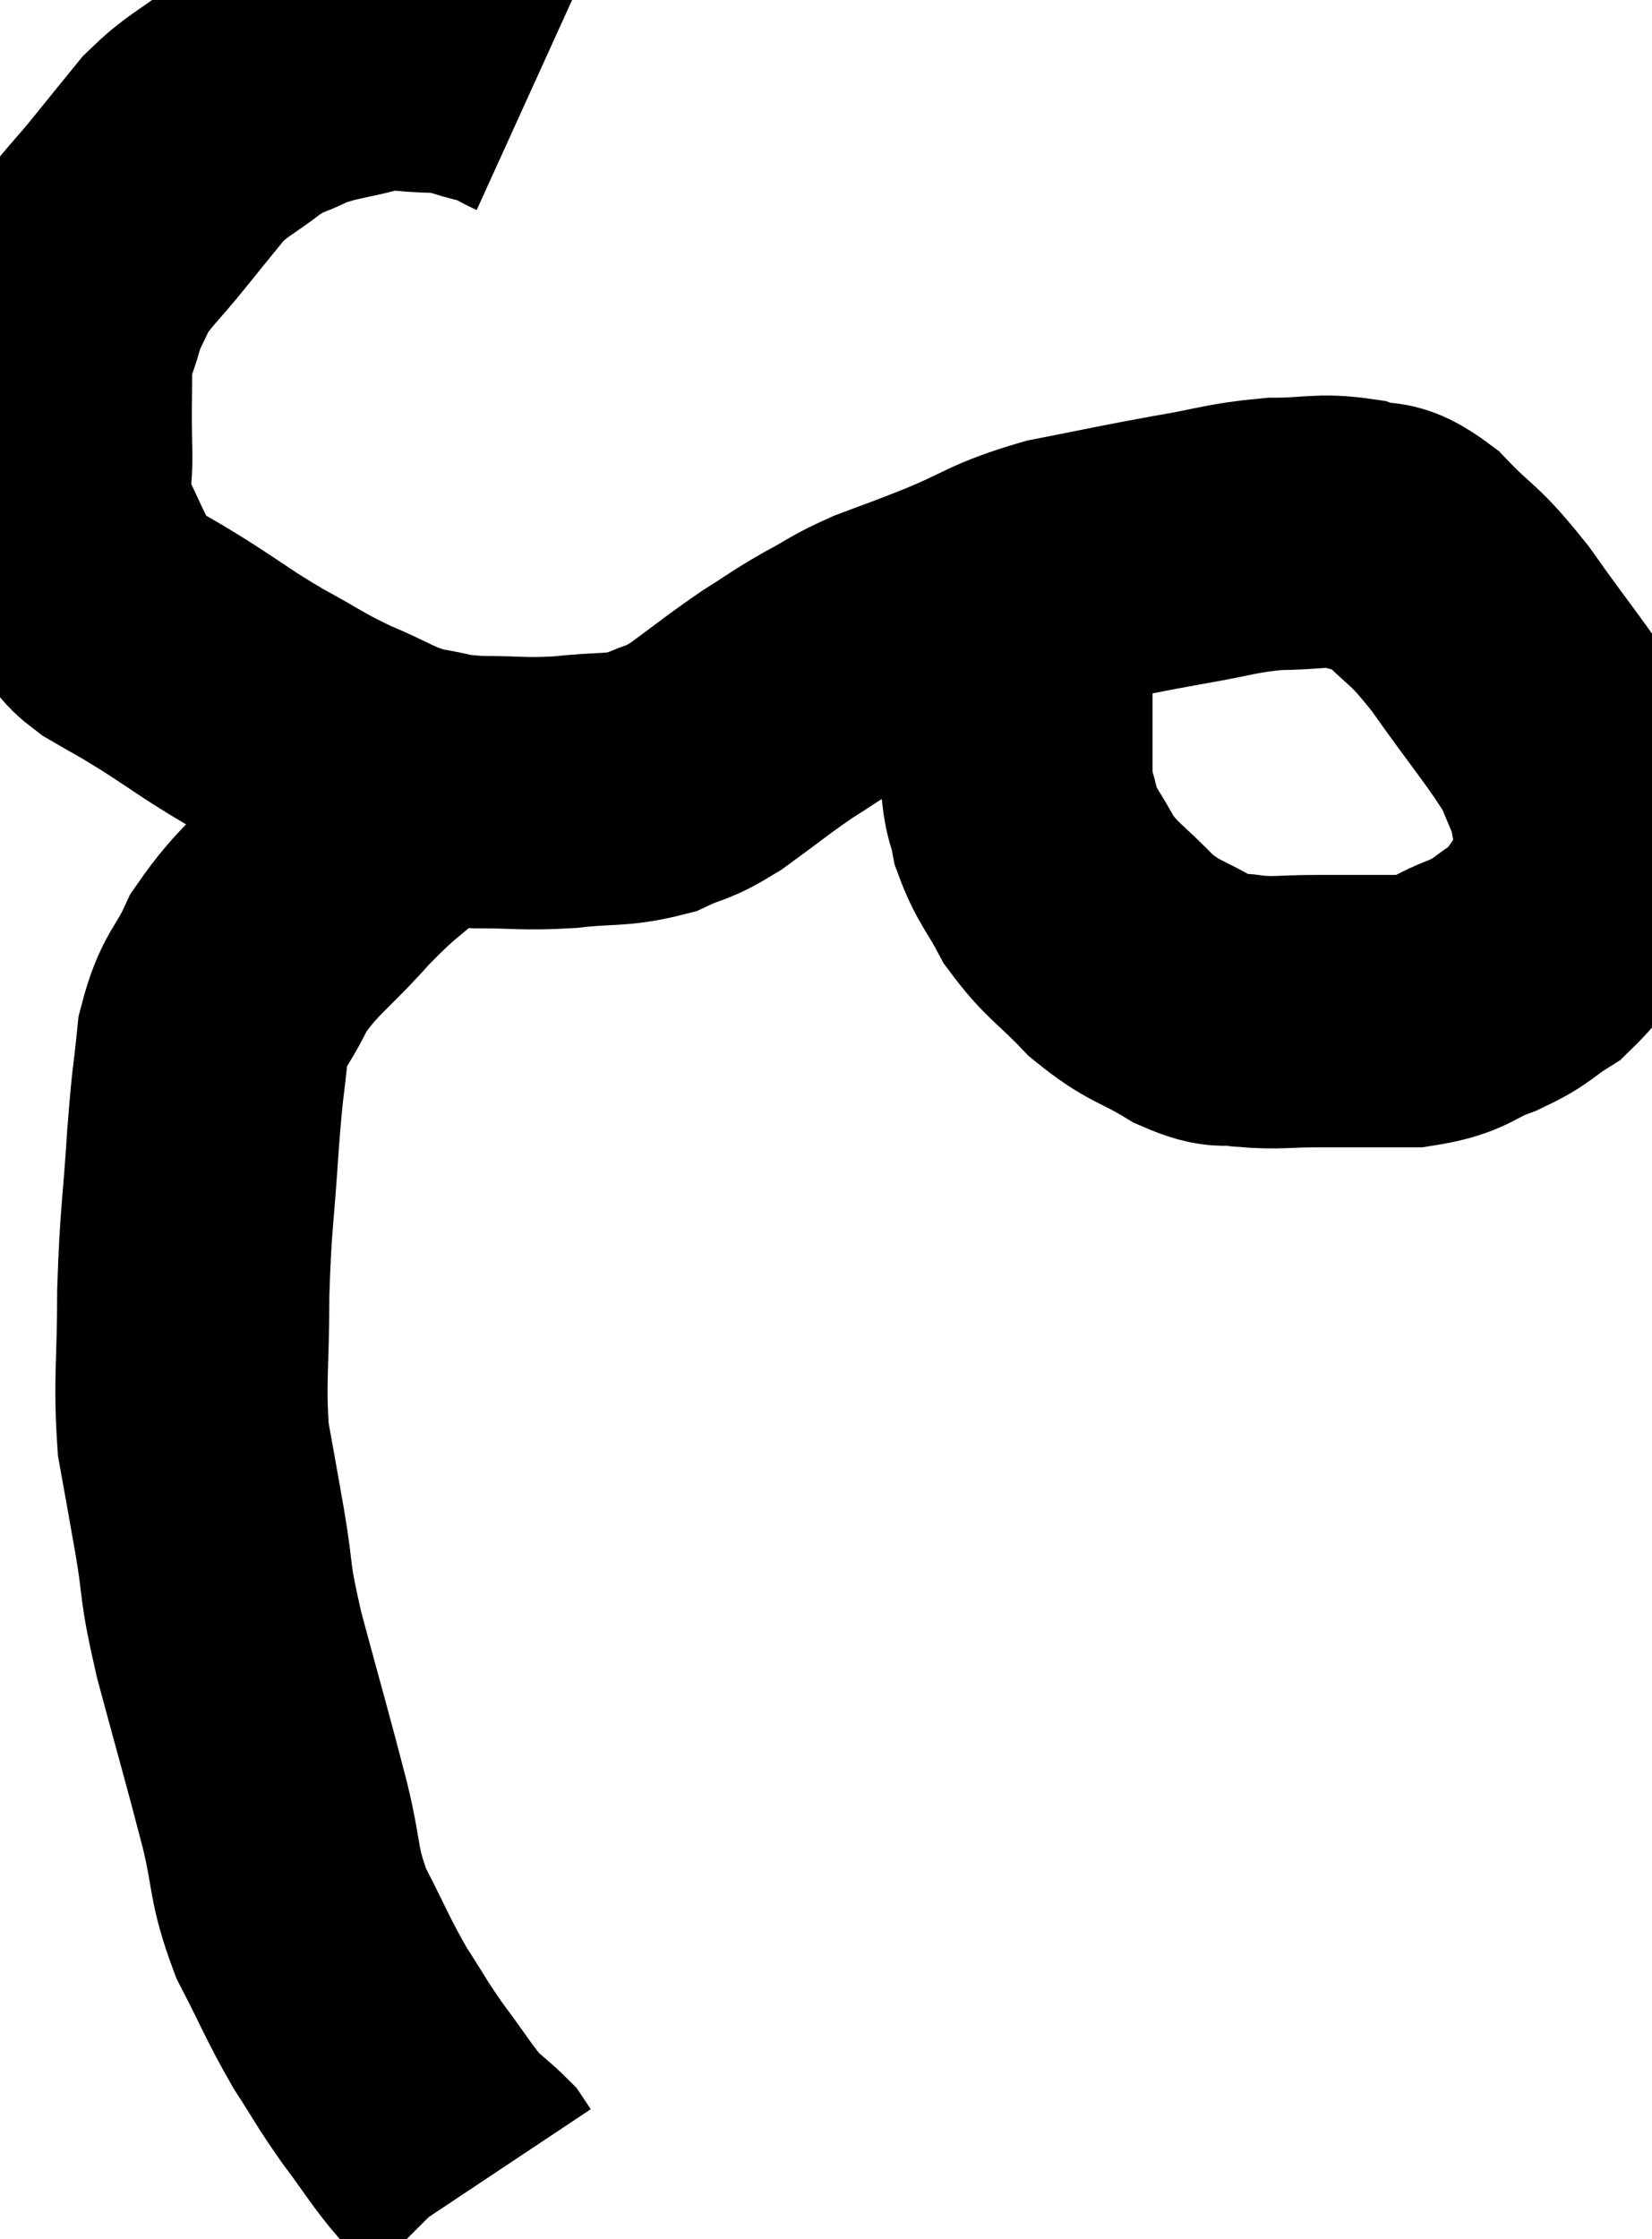 <svg xmlns="http://www.w3.org/2000/svg" viewBox="9.53 3.52 30.344 41.1" width="30.344" height="41.1"><path d="M 19.32 5.1 C 18.99 4.95, 19.095 4.935, 18.66 4.8 C 18.12 4.68, 18.165 4.62, 17.58 4.56 C 16.95 4.56, 16.98 4.47, 16.32 4.56 C 15.63 4.74, 15.525 4.71, 14.94 4.92 C 14.46 5.16, 14.49 5.07, 13.98 5.4 C 13.44 5.82, 13.365 5.79, 12.9 6.24 C 12.51 6.72, 12.555 6.66, 12.12 7.2 C 11.64 7.8, 11.49 7.89, 11.16 8.4 C 10.98 8.82, 10.95 8.79, 10.8 9.24 C 10.68 9.72, 10.62 9.585, 10.56 10.2 C 10.56 10.95, 10.545 10.965, 10.56 11.7 C 10.59 12.42, 10.44 12.45, 10.62 13.14 C 10.95 13.8, 11.01 14.01, 11.28 14.46 C 11.49 14.7, 11.34 14.67, 11.7 14.94 C 12.21 15.24, 12.09 15.15, 12.72 15.54 C 13.47 16.02, 13.485 16.065, 14.22 16.5 C 14.94 16.89, 14.94 16.935, 15.66 17.28 C 16.38 17.58, 16.44 17.685, 17.1 17.88 C 17.7 17.97, 17.595 18.015, 18.3 18.06 C 19.11 18.06, 19.125 18.105, 19.92 18.06 C 20.7 17.97, 20.835 18.045, 21.48 17.88 C 21.99 17.64, 21.915 17.76, 22.5 17.4 C 23.16 16.92, 23.25 16.83, 23.82 16.44 C 24.3 16.14, 24.285 16.125, 24.78 15.84 C 25.29 15.57, 25.23 15.555, 25.8 15.3 C 26.43 15.06, 26.265 15.135, 27.06 14.82 C 28.02 14.43, 27.96 14.34, 28.98 14.04 C 30.06 13.83, 30.15 13.8, 31.14 13.62 C 32.04 13.47, 32.13 13.395, 32.94 13.32 C 33.66 13.32, 33.765 13.23, 34.38 13.32 C 34.89 13.5, 34.815 13.245, 35.4 13.68 C 36.06 14.37, 36 14.16, 36.72 15.06 C 37.5 16.17, 37.8 16.485, 38.28 17.28 C 38.46 17.76, 38.52 17.805, 38.64 18.24 C 38.7 18.63, 38.73 18.66, 38.76 19.02 C 38.76 19.35, 39.015 19.185, 38.76 19.68 C 38.25 20.34, 38.235 20.52, 37.74 21 C 37.26 21.3, 37.35 21.33, 36.78 21.6 C 36.12 21.84, 36.225 21.96, 35.46 22.08 C 34.59 22.08, 34.47 22.08, 33.72 22.08 C 33.09 22.08, 33.015 22.125, 32.46 22.08 C 31.98 21.99, 32.085 22.155, 31.5 21.9 C 30.81 21.48, 30.75 21.57, 30.12 21.06 C 29.55 20.46, 29.415 20.445, 28.98 19.86 C 28.68 19.29, 28.575 19.245, 28.38 18.72 C 28.29 18.24, 28.245 18.39, 28.2 17.76 C 28.2 16.98, 28.2 16.905, 28.2 16.2 C 28.2 15.57, 28.2 15.3, 28.2 14.94 C 28.2 14.85, 28.2 14.805, 28.2 14.76 C 28.2 14.76, 28.2 14.79, 28.2 14.76 C 28.2 14.7, 28.2 14.67, 28.2 14.64 C 28.2 14.64, 28.2 14.64, 28.2 14.64 C 28.2 14.64, 28.2 14.64, 28.2 14.64 L 28.2 14.64" fill="none" stroke="black" stroke-width="5"></path><path d="M 17.46 17.88 C 17.19 18.09, 17.385 17.895, 16.92 18.3 C 16.26 18.9, 16.305 18.78, 15.6 19.5 C 14.85 20.34, 14.64 20.4, 14.1 21.18 C 13.77 21.9, 13.65 21.81, 13.44 22.62 C 13.35 23.52, 13.35 23.265, 13.26 24.42 C 13.17 25.83, 13.125 25.86, 13.08 27.24 C 13.08 28.59, 13.005 28.845, 13.08 29.94 C 13.23 30.78, 13.215 30.675, 13.38 31.62 C 13.56 32.67, 13.44 32.415, 13.74 33.72 C 14.16 35.28, 14.25 35.565, 14.58 36.84 C 14.82 37.83, 14.715 37.89, 15.06 38.82 C 15.51 39.69, 15.54 39.825, 15.96 40.56 C 16.35 41.16, 16.32 41.16, 16.74 41.76 C 17.19 42.36, 17.28 42.54, 17.64 42.96 C 17.91 43.2, 18.015 43.275, 18.18 43.44 C 18.24 43.53, 18.27 43.575, 18.3 43.62 C 18.3 43.62, 18.3 43.62, 18.3 43.62 L 18.3 43.62" fill="none" stroke="black" stroke-width="5"></path></svg>